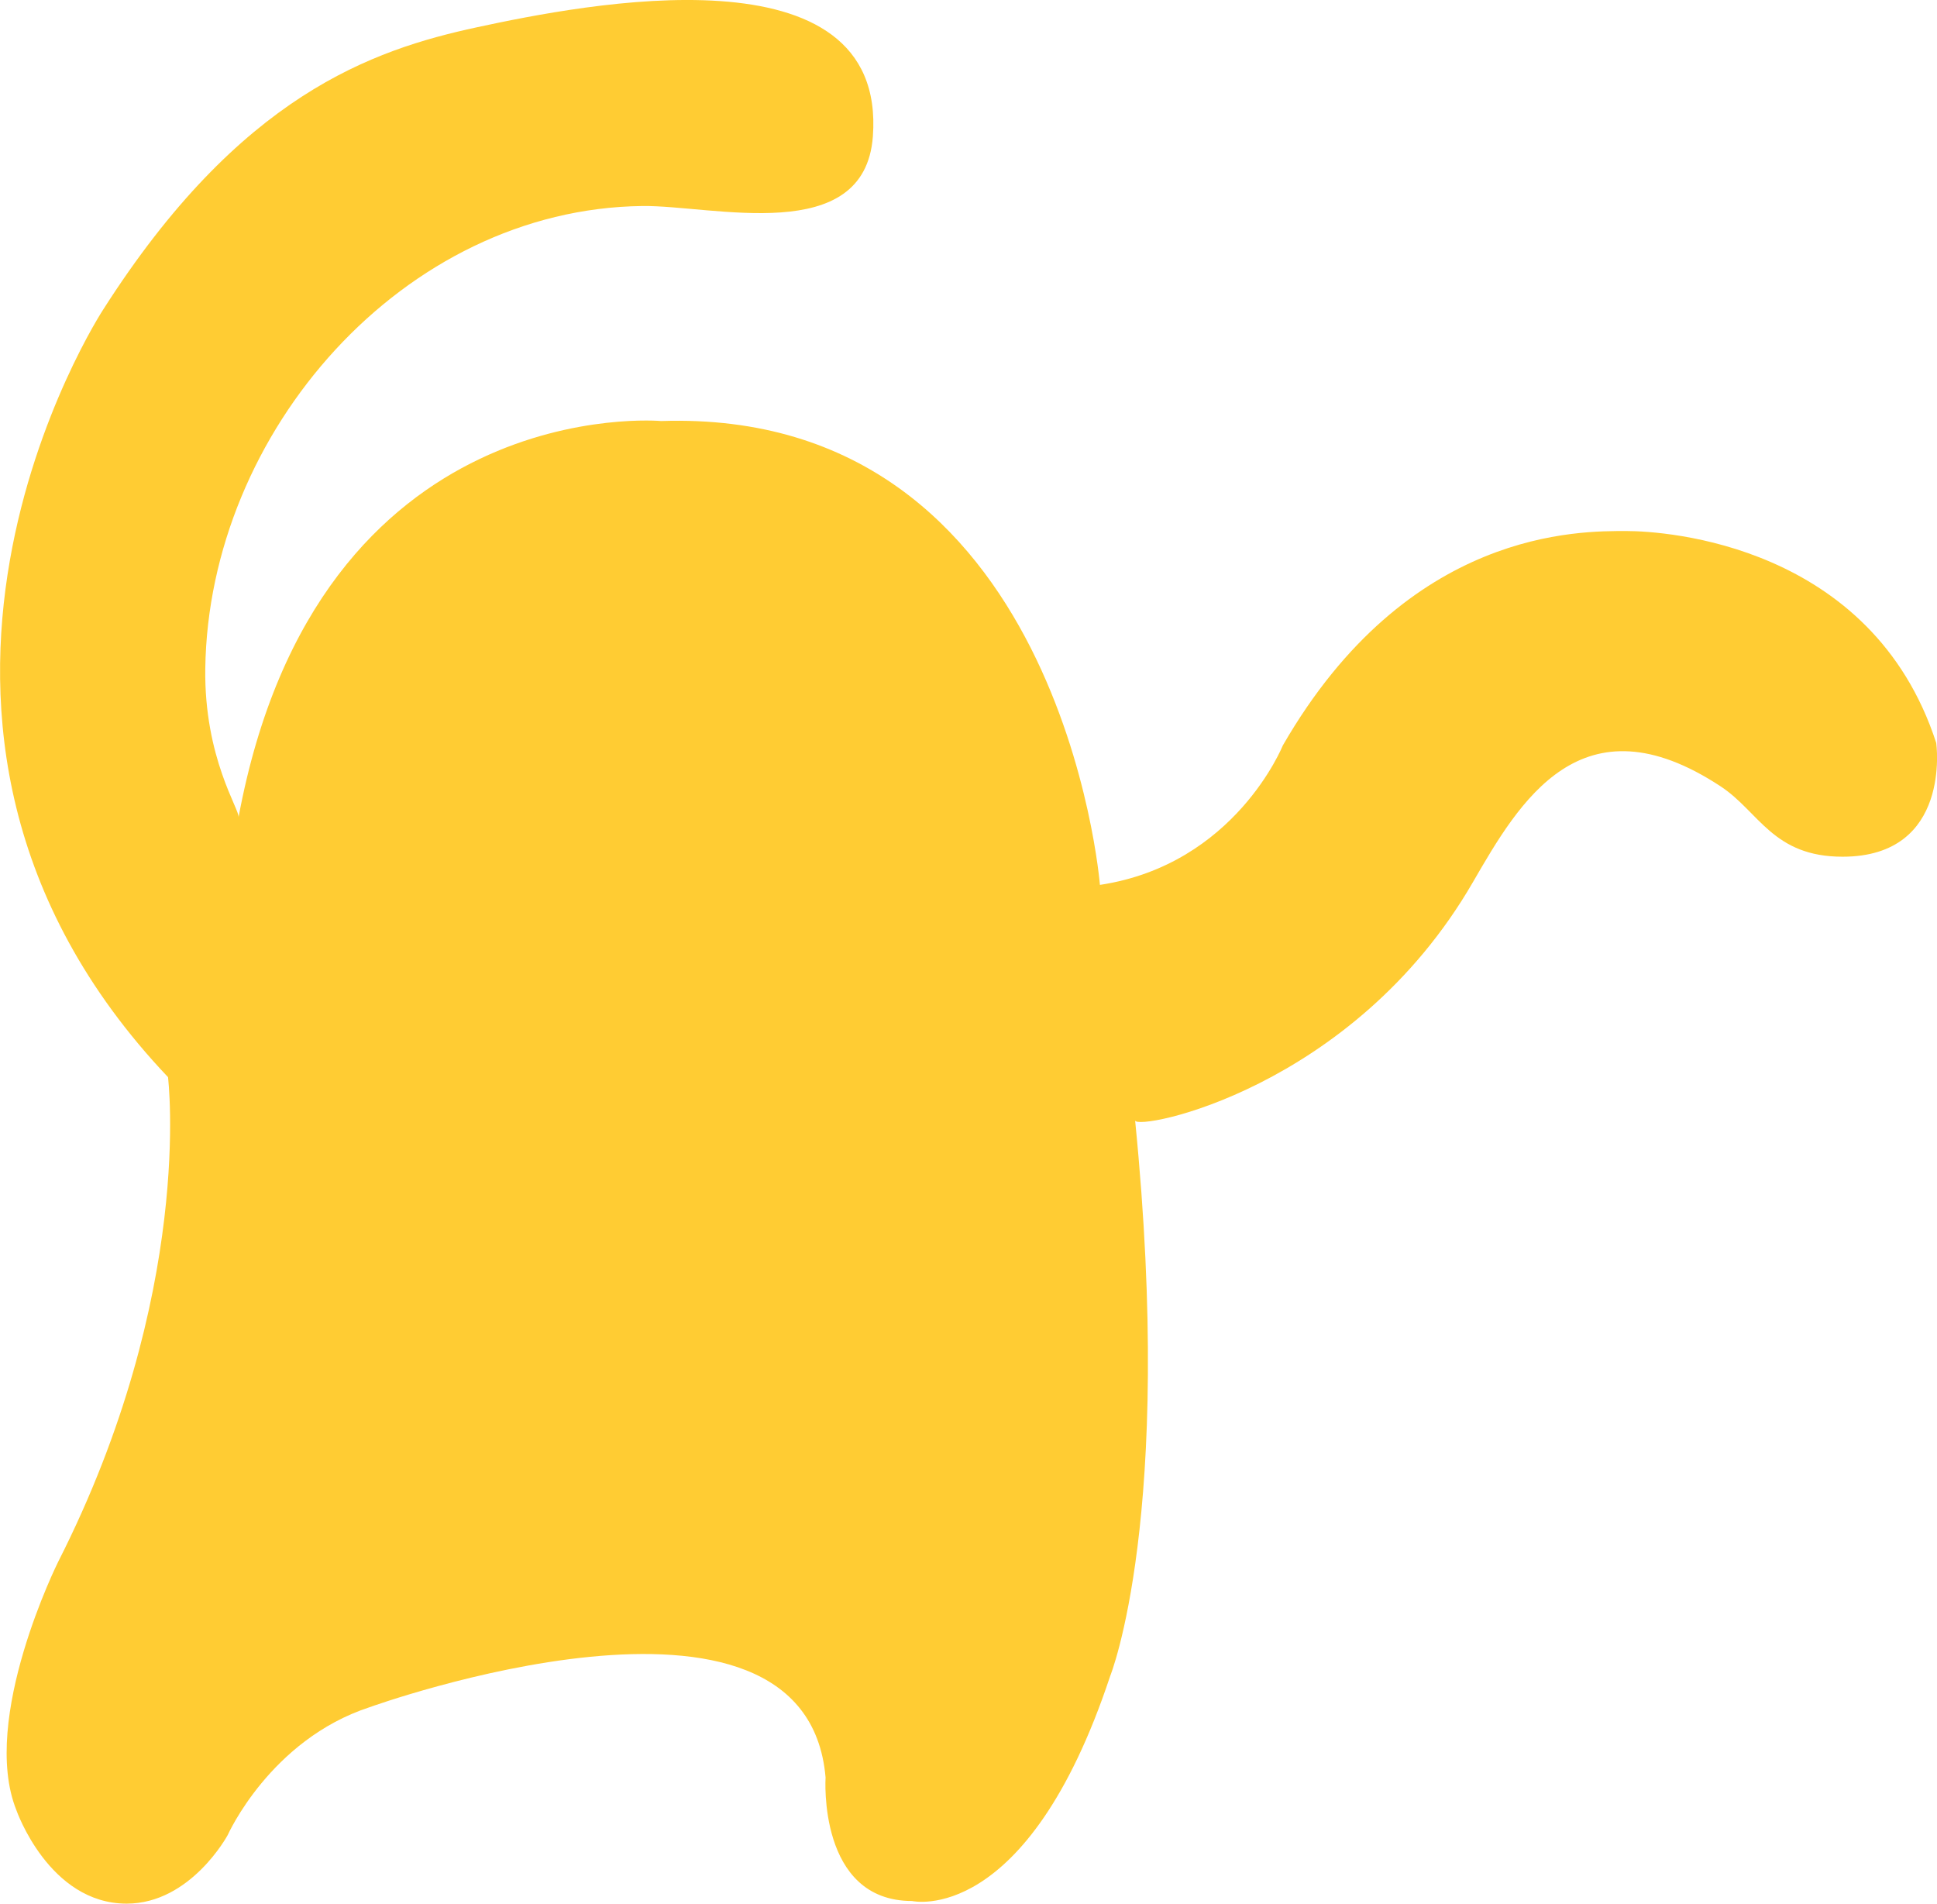 <svg id="레이어_1" data-name="레이어 1" xmlns="http://www.w3.org/2000/svg" viewBox="0 0 781 767.42"><defs><style>.cls-1{fill:#fc3;}</style></defs><title>3</title><path class="cls-1" d="M443.49,357.19s-15.38-192.34-176.9-187c0,0-138.39-12.47-170.41,159.75.57-3.05-13.92-23.88-13.41-60C84.1,174.57,162.7,84.68,259,83.51c28.39-.35,89.58,16.57,92.94-28C357.75-22.2,235,2.26,192.33,11.45,150,20.56,96.63,38.93,41.55,125.35c0,0-109,166.77,26.19,309.34,0,0,10.76,86.94-44.25,195.31,0,0-31.66,63.35-16.89,100.18,0,0,13.09,37.7,44.47,37.7,25.88,0,40.75-27.66,40.75-27.66S108.91,701.83,149,688.7c0,0,175.92-63.64,183.87,28.3,0,0-3.25,49.82,34.88,49.82,0,0,46.2,10.68,79.87-90.67,0,0,26-64.1,10.06-224,.44,4.34,87.79-12.36,136.2-96.06,18.67-32.27,43.7-75.62,99.94-38.58,15.45,10.18,21,28.32,49.1,28.32,44.21,0,37.77-45.86,37.77-45.86-26-80.08-109.17-85.43-124.82-85.43-18.73,0-88.1-1.13-138.61,86.39C517.24,300.93,498.08,348.94,443.49,357.19Z" transform="translate(0 -0.46)"/></svg>